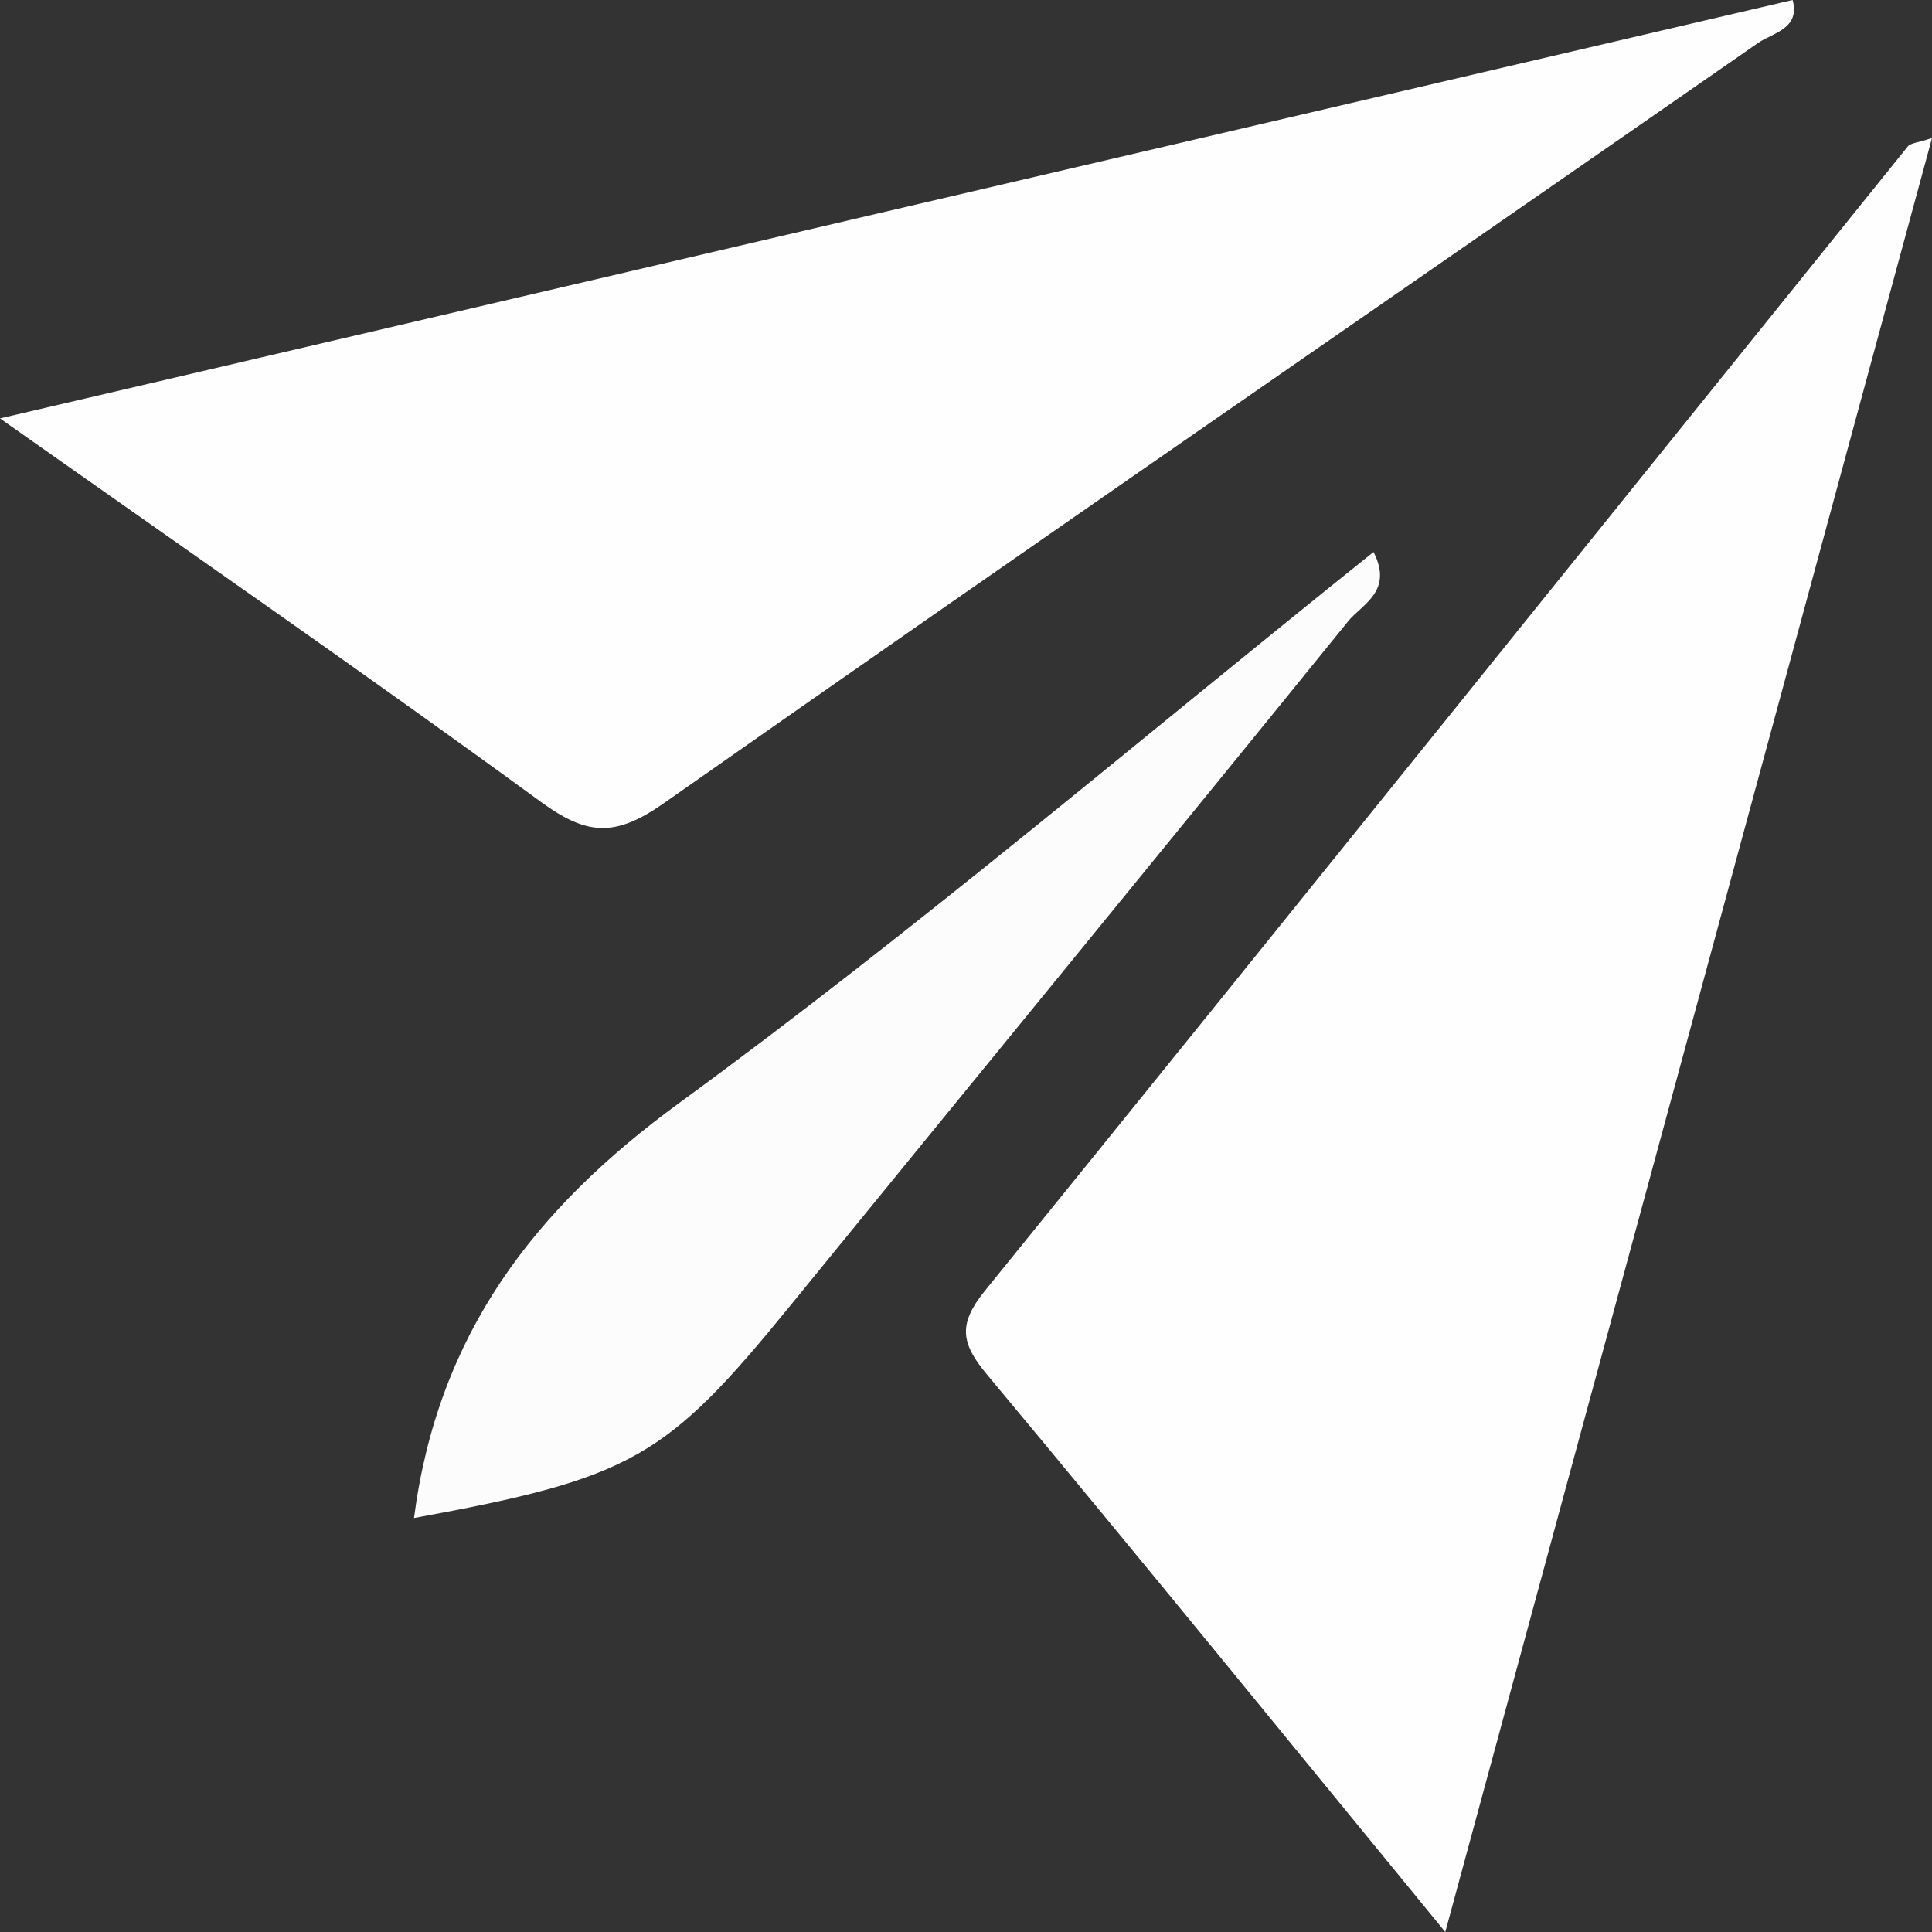 <?xml version="1.0" encoding="UTF-8"?>
<svg width="14px" height="14px" viewBox="0 0 14 14" version="1.1" xmlns="http://www.w3.org/2000/svg" xmlns:xlink="http://www.w3.org/1999/xlink">
    <rect x="0" y="0" width="14" height="14" fill="#333333" stroke="none"/>
    <!-- Generator: Sketch 57.1 (83088) - https://sketch.com -->
    <title>Group 10</title>
    <desc>Created with Sketch.</desc>
    <defs>
        <polygon id="path-1" points="7.76040325e-05 0.043 17.972 0.043 17.972 18 7.76040325e-05 18"></polygon>
    </defs>
    <g id="Page-1" stroke="none" stroke-width="1" fill="none" fill-rule="evenodd">
        <g id="Landing-page" transform="translate(-968, -45)">
            <g id="Group-10" transform="translate(966, 43)">
                <g id="Group-3">
                    <mask id="mask-2" fill="white">
                        <use xlink:href="#path-1"></use>
                    </mask>
                    <g id="Clip-2"></g>
                    <path d="M4.474,12.835 C4.664,12.244 4.813,11.498 5.14,10.84 C5.501,10.111 5.246,9.742 4.68,9.3 C3.254,8.188 1.878,7.011 0.48,5.863 C0.215,5.646 -0.075,5.441 0.018,5.039 C0.104,4.665 0.45,4.613 0.745,4.533 C6.164,3.055 11.585,1.583 17.006,0.112 C17.814,-0.107 18.122,0.191 17.905,0.99 C16.428,6.434 14.948,11.878 13.462,17.319 C13.388,17.59 13.324,17.901 12.979,17.982 C12.613,18.067 12.398,17.839 12.193,17.588 C10.953,16.078 9.695,14.582 8.48,13.053 C8.17,12.662 7.902,12.588 7.452,12.767 C6.761,13.042 6.05,13.273 5.336,13.481 C4.767,13.647 4.484,13.452 4.474,12.835" id="Fill-1" mask="url(#mask-2)"></path>
                </g>
                <path d="M2,5.032 C6.41,4.002 10.697,3.002 14.99,2 C15.047,2.209 14.845,2.238 14.74,2.311 C12.096,4.148 9.442,5.974 6.808,7.822 C6.455,8.069 6.252,8.054 5.917,7.809 C4.652,6.885 3.358,5.99 2,5.032" id="Fill-4" fill="#FEFEFE"></path>
                <path d="M12.473,16 C11.315,14.587 10.241,13.266 9.151,11.959 C8.964,11.735 8.941,11.596 9.135,11.356 C11.371,8.597 13.595,5.827 15.824,3.062 C15.846,3.035 15.901,3.034 16,3 C14.826,7.326 13.663,11.616 12.473,16" id="Fill-6" fill="#FEFEFE"></path>
                <path d="M5,13 C5.173,11.669 5.868,10.762 6.924,9.991 C8.645,8.734 10.27,7.347 11.953,6 C12.099,6.285 11.868,6.38 11.769,6.502 C10.426,8.16 9.073,9.808 7.726,11.462 C6.826,12.567 6.58,12.711 5,13 L1,10.365" id="Fill-8" fill="#FDFCFC"></path>
            </g>
        </g>
    </g>
</svg>